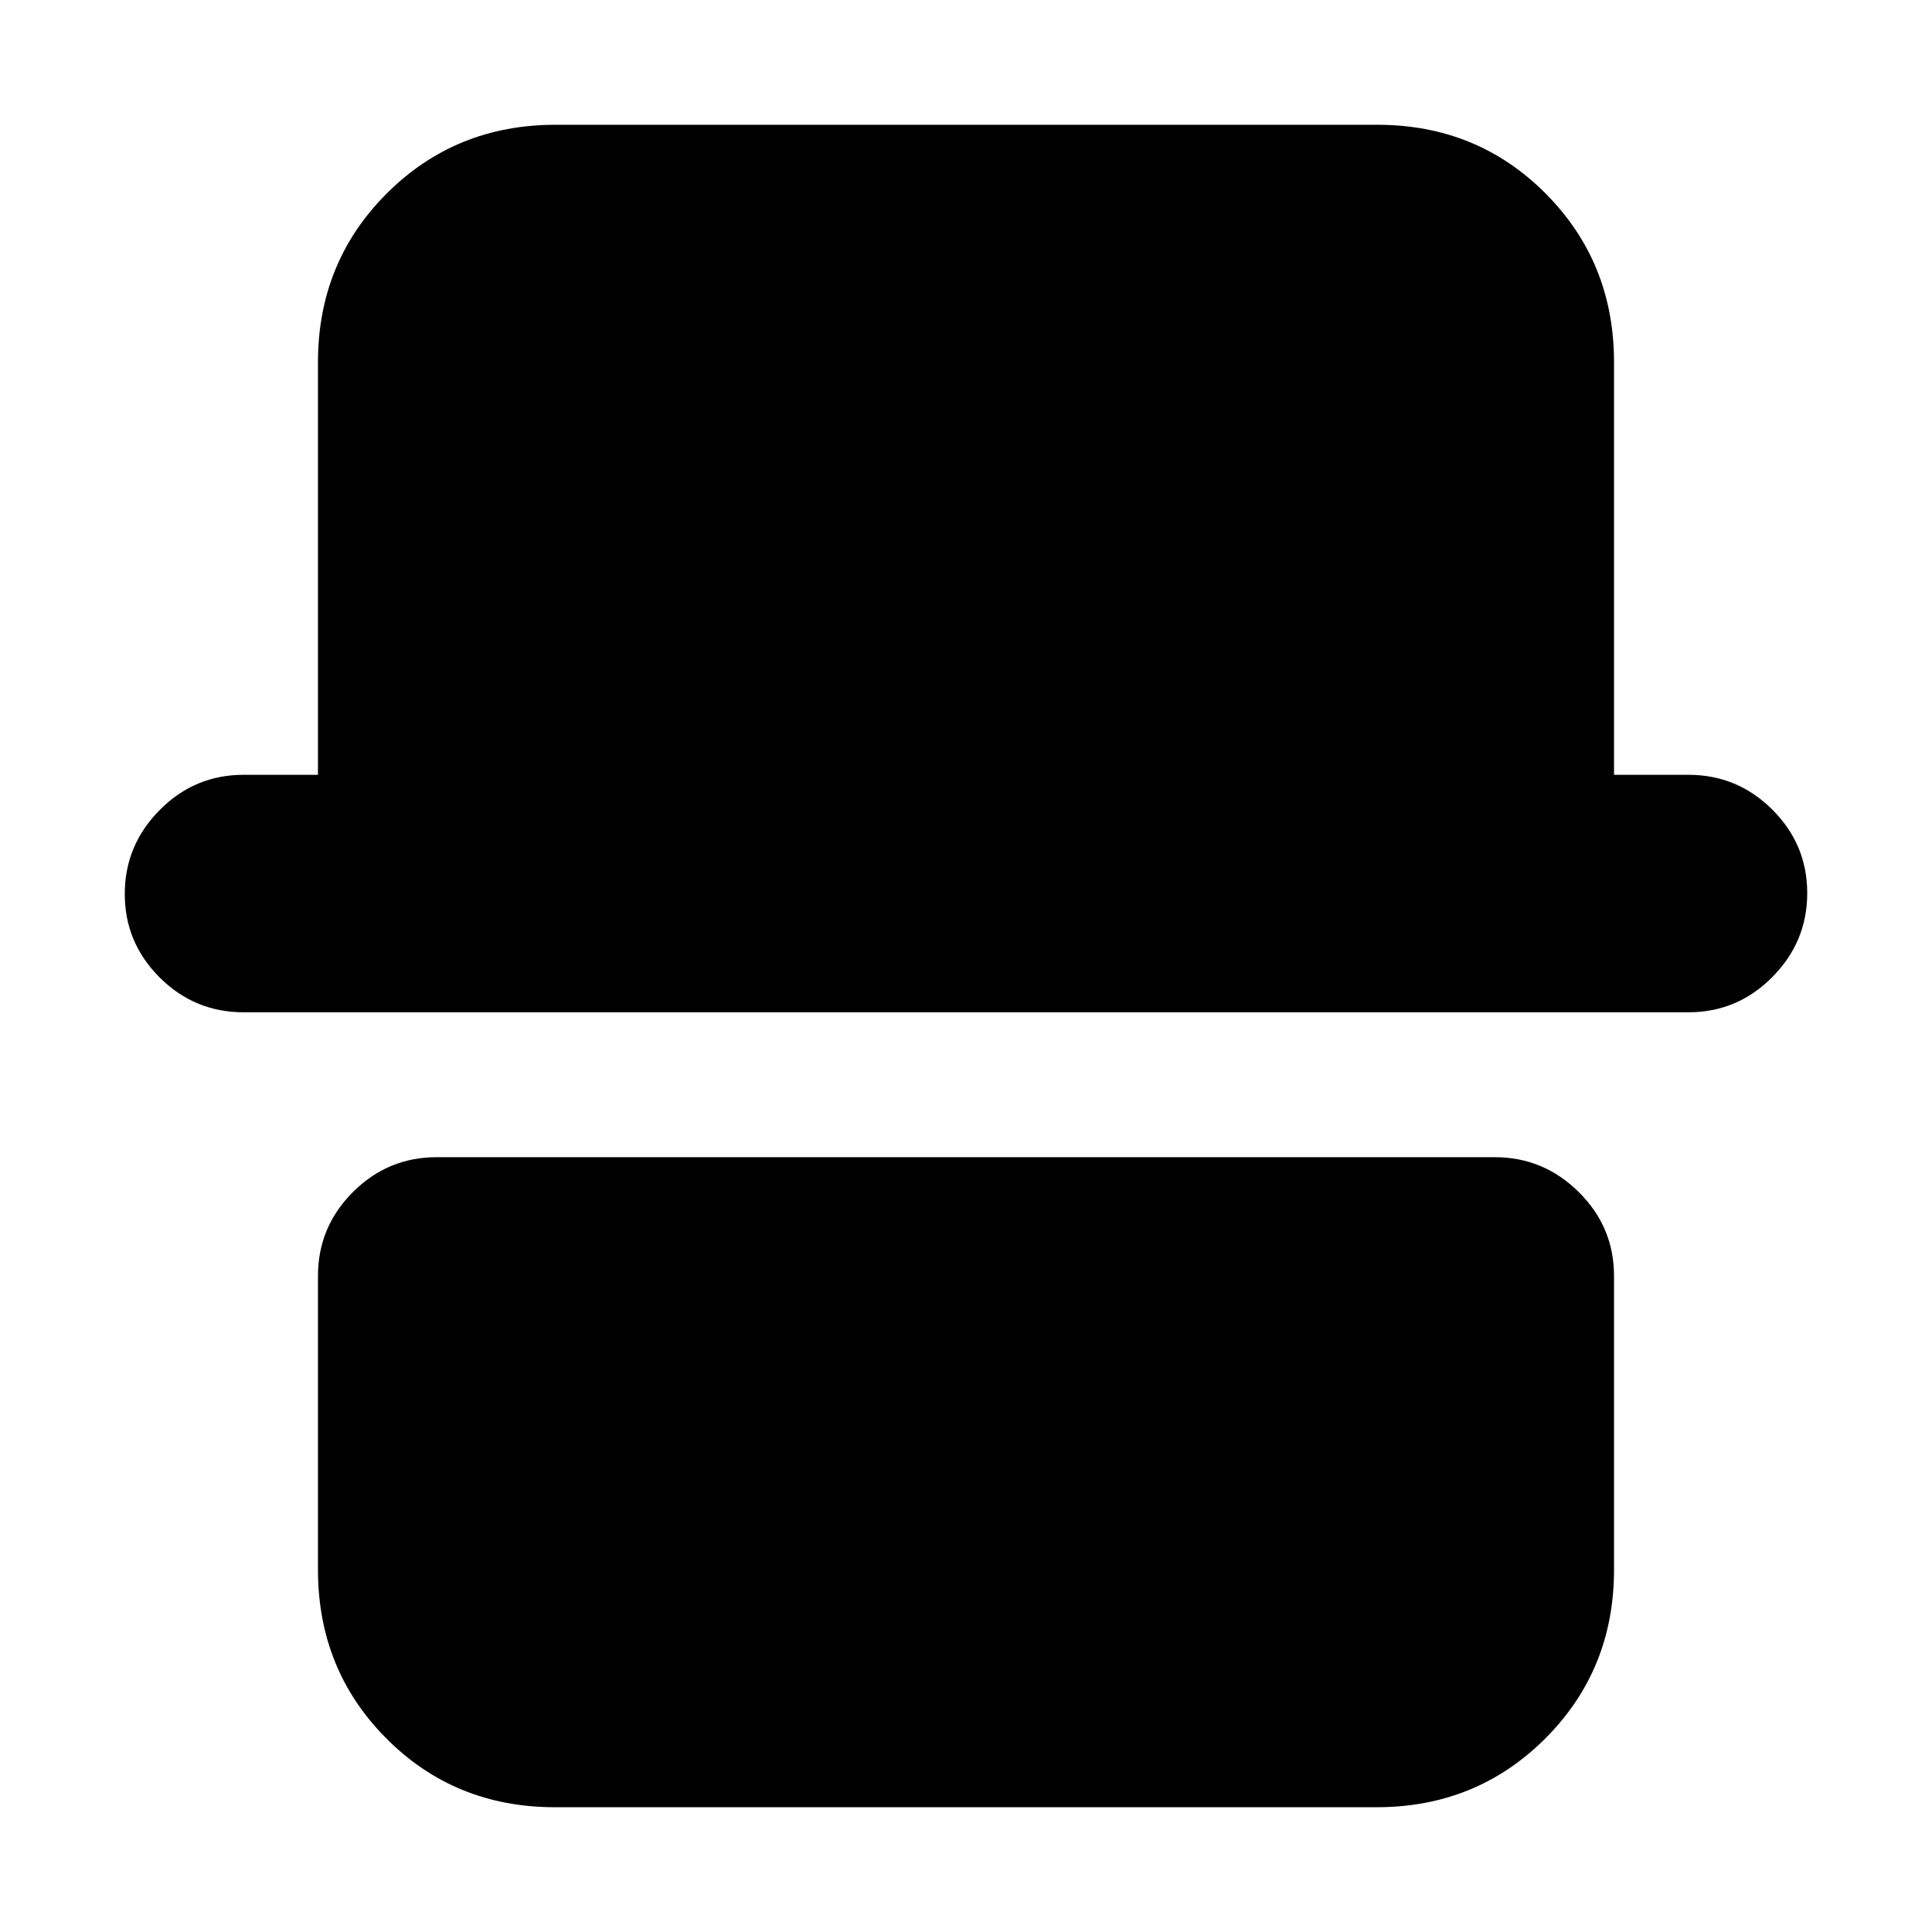 <svg xmlns="http://www.w3.org/2000/svg" height="20" viewBox="0 -960 960 960" width="20"><path d="M275.72-62Q226-62 192-96.15T158-180v-146q0-24.3 17.34-41.65Q192.69-385 216.98-385h525.73q24.29 0 41.79 17.35T802-326v146q0 49.7-34.16 83.85Q733.68-62 683.96-62H275.72ZM121-457q-24.3 0-41.65-17.29Q62-491.58 62-515.79t17.35-41.71Q96.7-575 121-575h37v-205q0-49.7 34.16-83.85Q226.32-898 276.04-898h408.24Q734-898 768-863.85T802-780v205h37q24.3 0 41.65 17.29Q898-540.42 898-516.21t-17.35 41.71Q863.3-457 839-457H121Z"/></svg>
